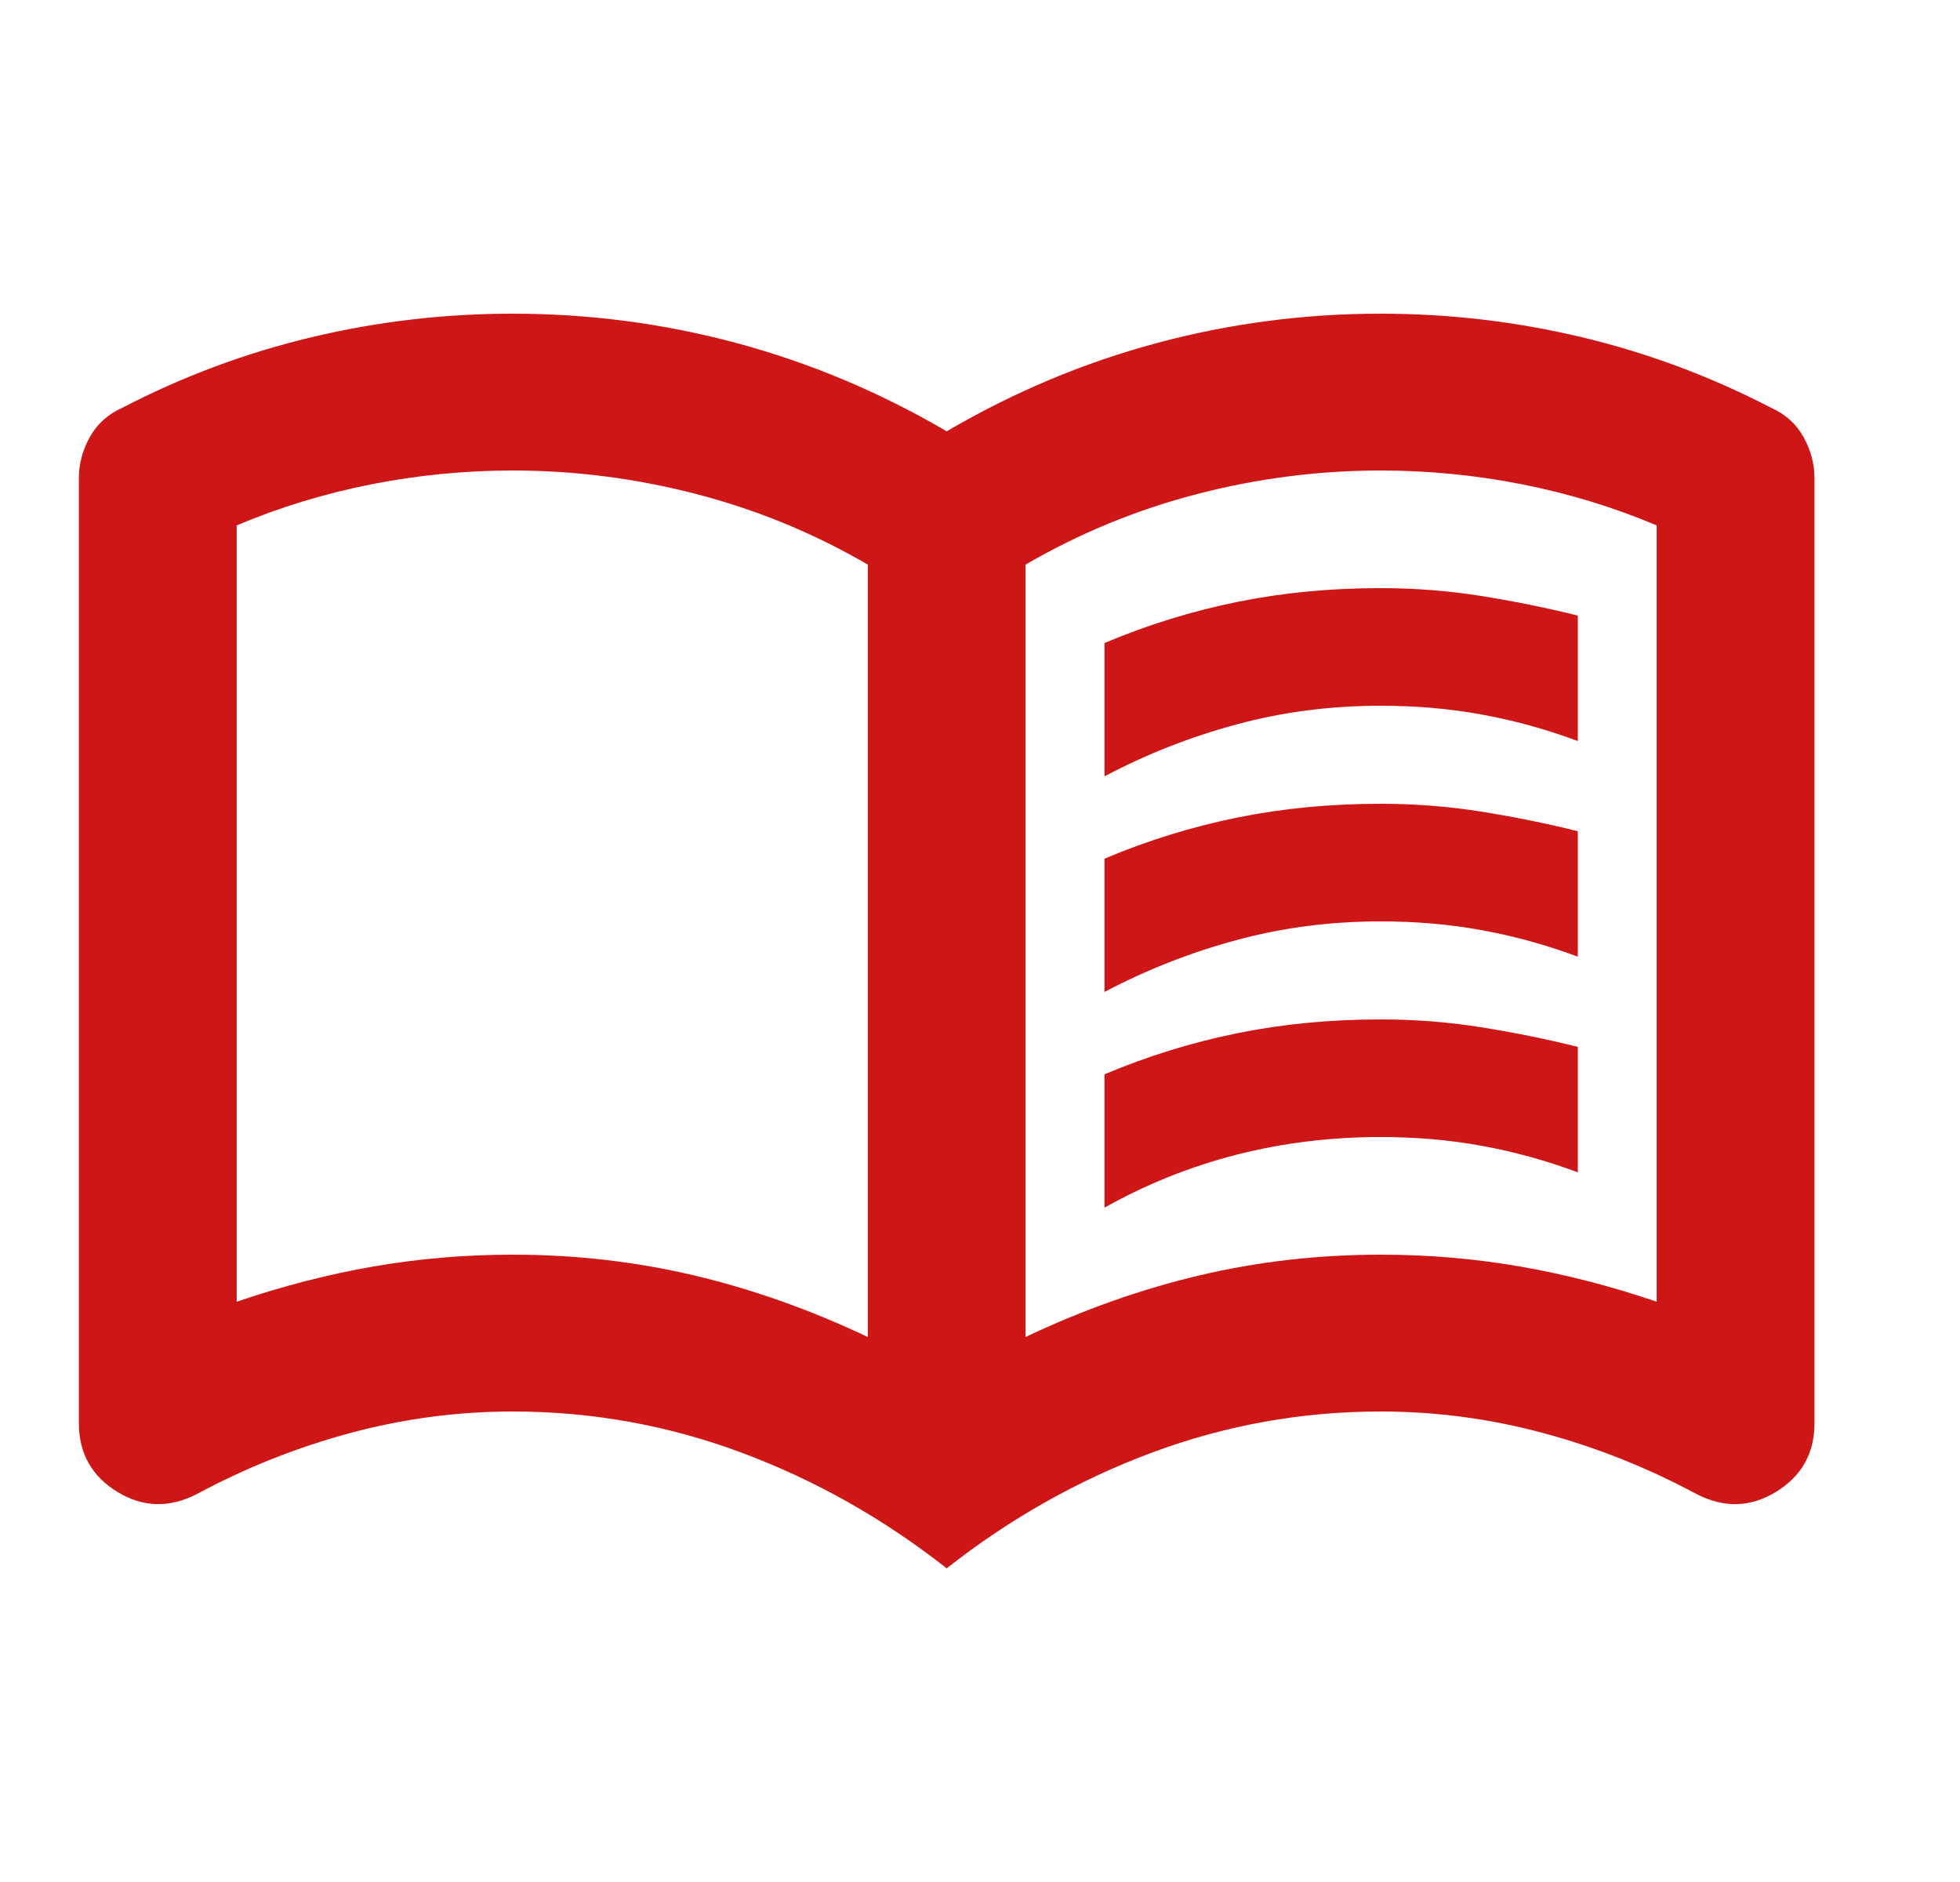 <svg width="25" height="24" viewBox="0 0 25 24" fill="none" xmlns="http://www.w3.org/2000/svg">
<path d="M14.088 9.9V8.2C14.641 7.967 15.207 7.792 15.786 7.675C16.364 7.558 16.972 7.5 17.609 7.5C18.045 7.5 18.473 7.533 18.892 7.6C19.312 7.667 19.723 7.75 20.125 7.85V9.45C19.723 9.3 19.316 9.188 18.905 9.113C18.494 9.037 18.062 9 17.609 9C16.972 9 16.36 9.079 15.773 9.238C15.186 9.396 14.624 9.617 14.088 9.9ZM14.088 15.4V13.7C14.641 13.467 15.207 13.292 15.786 13.175C16.364 13.058 16.972 13 17.609 13C18.045 13 18.473 13.033 18.892 13.1C19.312 13.167 19.723 13.25 20.125 13.35V14.95C19.723 14.8 19.316 14.688 18.905 14.613C18.494 14.537 18.062 14.5 17.609 14.5C16.972 14.5 16.36 14.575 15.773 14.725C15.186 14.875 14.624 15.1 14.088 15.4ZM14.088 12.65V10.95C14.641 10.717 15.207 10.542 15.786 10.425C16.364 10.308 16.972 10.25 17.609 10.25C18.045 10.25 18.473 10.283 18.892 10.35C19.312 10.417 19.723 10.5 20.125 10.6V12.2C19.723 12.05 19.316 11.938 18.905 11.863C18.494 11.787 18.062 11.75 17.609 11.75C16.972 11.75 16.36 11.829 15.773 11.988C15.186 12.146 14.624 12.367 14.088 12.65ZM6.541 16C7.329 16 8.096 16.087 8.842 16.262C9.589 16.438 10.331 16.7 11.069 17.05V7.2C10.381 6.8 9.652 6.5 8.88 6.3C8.109 6.1 7.329 6 6.541 6C5.937 6 5.337 6.058 4.742 6.175C4.147 6.292 3.572 6.467 3.019 6.7V16.6C3.606 16.4 4.189 16.25 4.767 16.15C5.346 16.05 5.937 16 6.541 16ZM13.081 17.05C13.819 16.7 14.561 16.438 15.308 16.262C16.054 16.087 16.821 16 17.609 16C18.213 16 18.804 16.05 19.383 16.15C19.962 16.25 20.544 16.4 21.131 16.6V6.7C20.578 6.467 20.003 6.292 19.408 6.175C18.813 6.058 18.213 6 17.609 6C16.821 6 16.041 6.1 15.27 6.3C14.498 6.5 13.769 6.8 13.081 7.2V17.05ZM12.075 20C11.27 19.367 10.398 18.875 9.459 18.525C8.52 18.175 7.547 18 6.541 18C5.836 18 5.144 18.092 4.465 18.275C3.786 18.458 3.136 18.717 2.516 19.05C2.163 19.233 1.824 19.225 1.497 19.025C1.17 18.825 1.006 18.533 1.006 18.15V6.1C1.006 5.917 1.052 5.742 1.145 5.575C1.237 5.408 1.375 5.283 1.56 5.2C2.331 4.8 3.136 4.5 3.975 4.3C4.813 4.1 5.669 4 6.541 4C7.513 4 8.465 4.125 9.396 4.375C10.327 4.625 11.22 5 12.075 5.5C12.93 5 13.823 4.625 14.754 4.375C15.685 4.125 16.637 4 17.609 4C18.482 4 19.337 4.1 20.175 4.3C21.014 4.5 21.819 4.8 22.59 5.2C22.775 5.283 22.913 5.408 23.005 5.575C23.098 5.742 23.144 5.917 23.144 6.1V18.15C23.144 18.533 22.98 18.825 22.653 19.025C22.326 19.225 21.987 19.233 21.634 19.05C21.014 18.717 20.364 18.458 19.685 18.275C19.006 18.092 18.314 18 17.609 18C16.603 18 15.63 18.175 14.691 18.525C13.752 18.875 12.88 19.367 12.075 20Z" fill="url(#paint0_linear_32_62)"/>
<defs>
<linearGradient id="paint0_linear_32_62" x1="11.665" y1="3.775" x2="23.144" y2="3.765" gradientUnits="userSpaceOnUse">
<stop offset="1" stop-color="#CE1616"/>
<stop offset="1" stop-color="#FC0000" stop-opacity="0"/>
</linearGradient>
</defs>
</svg>
